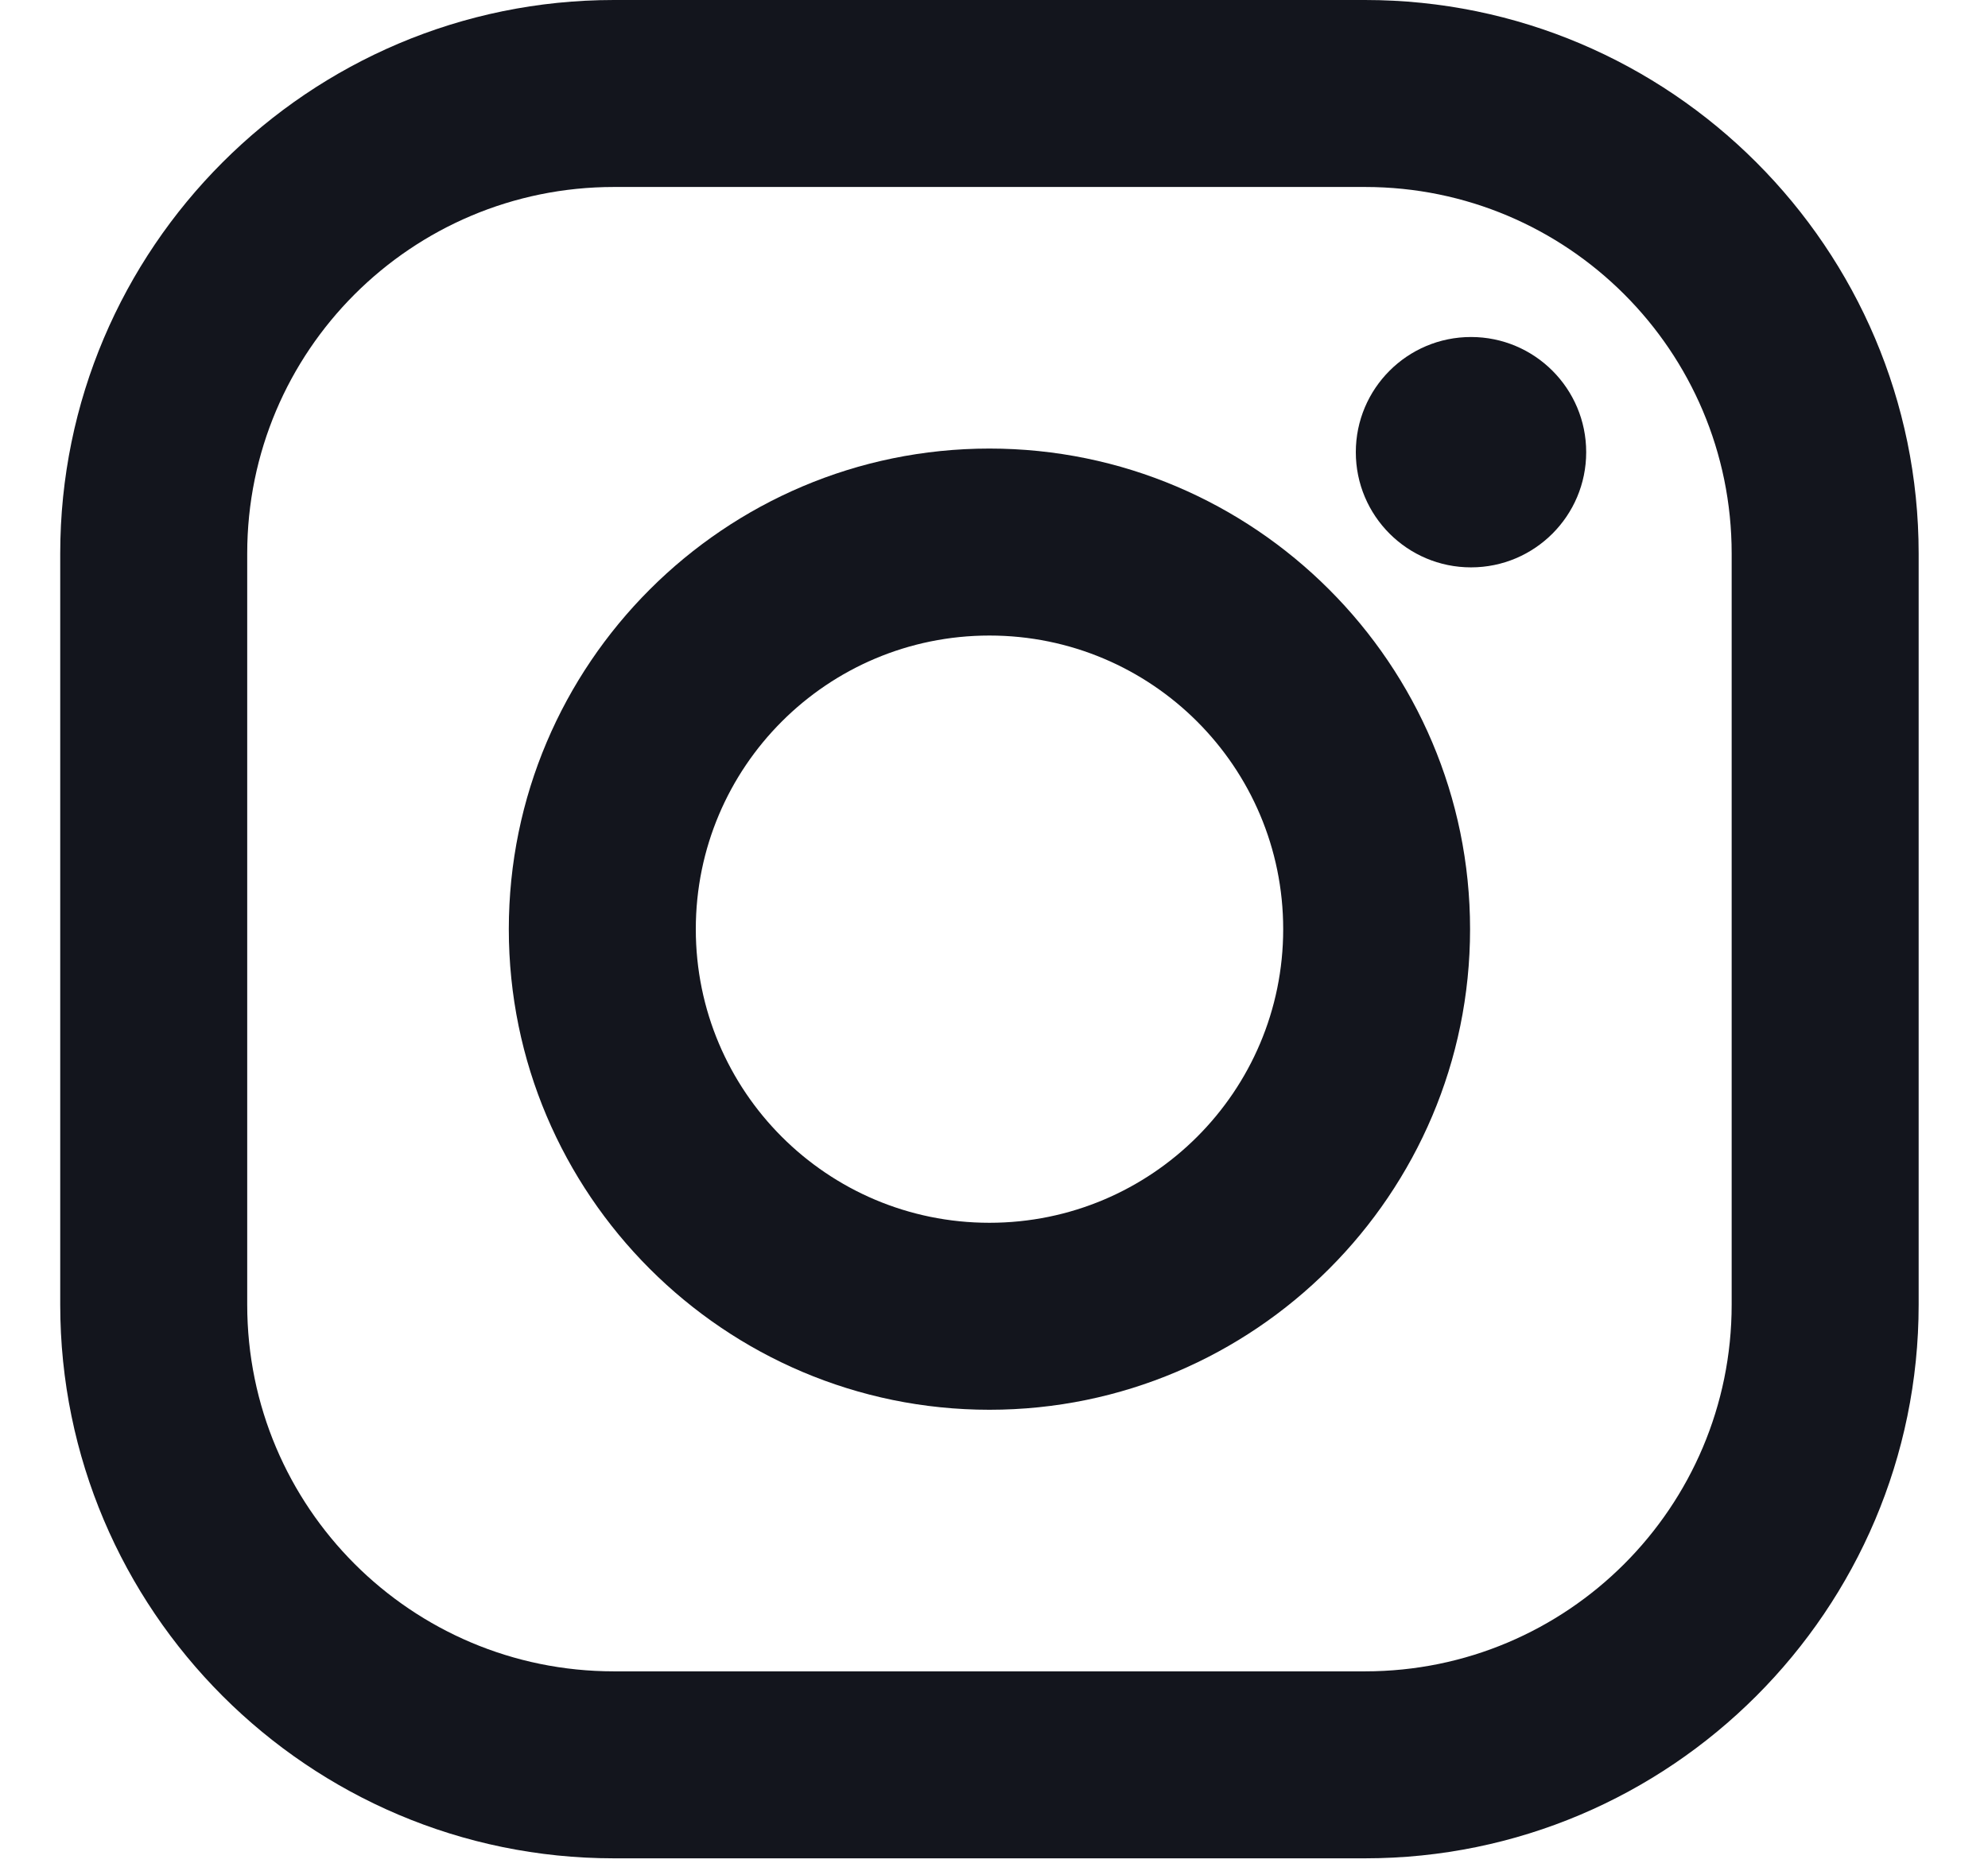 <svg width="17" height="16" viewBox="0 0 17 16" fill="none" xmlns="http://www.w3.org/2000/svg">
<path d="M11.673 0H5.25C2.639 0 0.515 2.124 0.515 4.734V11.157C0.515 13.768 2.639 15.892 5.25 15.892H11.673C14.283 15.892 16.407 13.768 16.407 11.157V4.734C16.407 2.124 14.283 0 11.673 0ZM14.808 11.157C14.808 12.889 13.404 14.293 11.673 14.293H5.25C3.518 14.293 2.114 12.889 2.114 11.157V4.734C2.114 3.002 3.518 1.599 5.25 1.599H11.673C13.404 1.599 14.808 3.002 14.808 4.734V11.157Z" fill="#13151D"/>
<path d="M8.461 3.836C6.195 3.836 4.351 5.68 4.351 7.946C4.351 10.212 6.195 12.056 8.461 12.056C10.727 12.056 12.571 10.212 12.571 7.946C12.571 5.68 10.727 3.836 8.461 3.836ZM8.461 10.457C7.074 10.457 5.95 9.333 5.95 7.946C5.95 6.559 7.074 5.435 8.461 5.435C9.848 5.435 10.973 6.559 10.973 7.946C10.973 9.333 9.848 10.457 8.461 10.457Z" fill="#13151D"/>
<path d="M12.579 4.852C13.123 4.852 13.564 4.411 13.564 3.867C13.564 3.323 13.123 2.882 12.579 2.882C12.035 2.882 11.594 3.323 11.594 3.867C11.594 4.411 12.035 4.852 12.579 4.852Z" fill="#13151D"/>
</svg>
